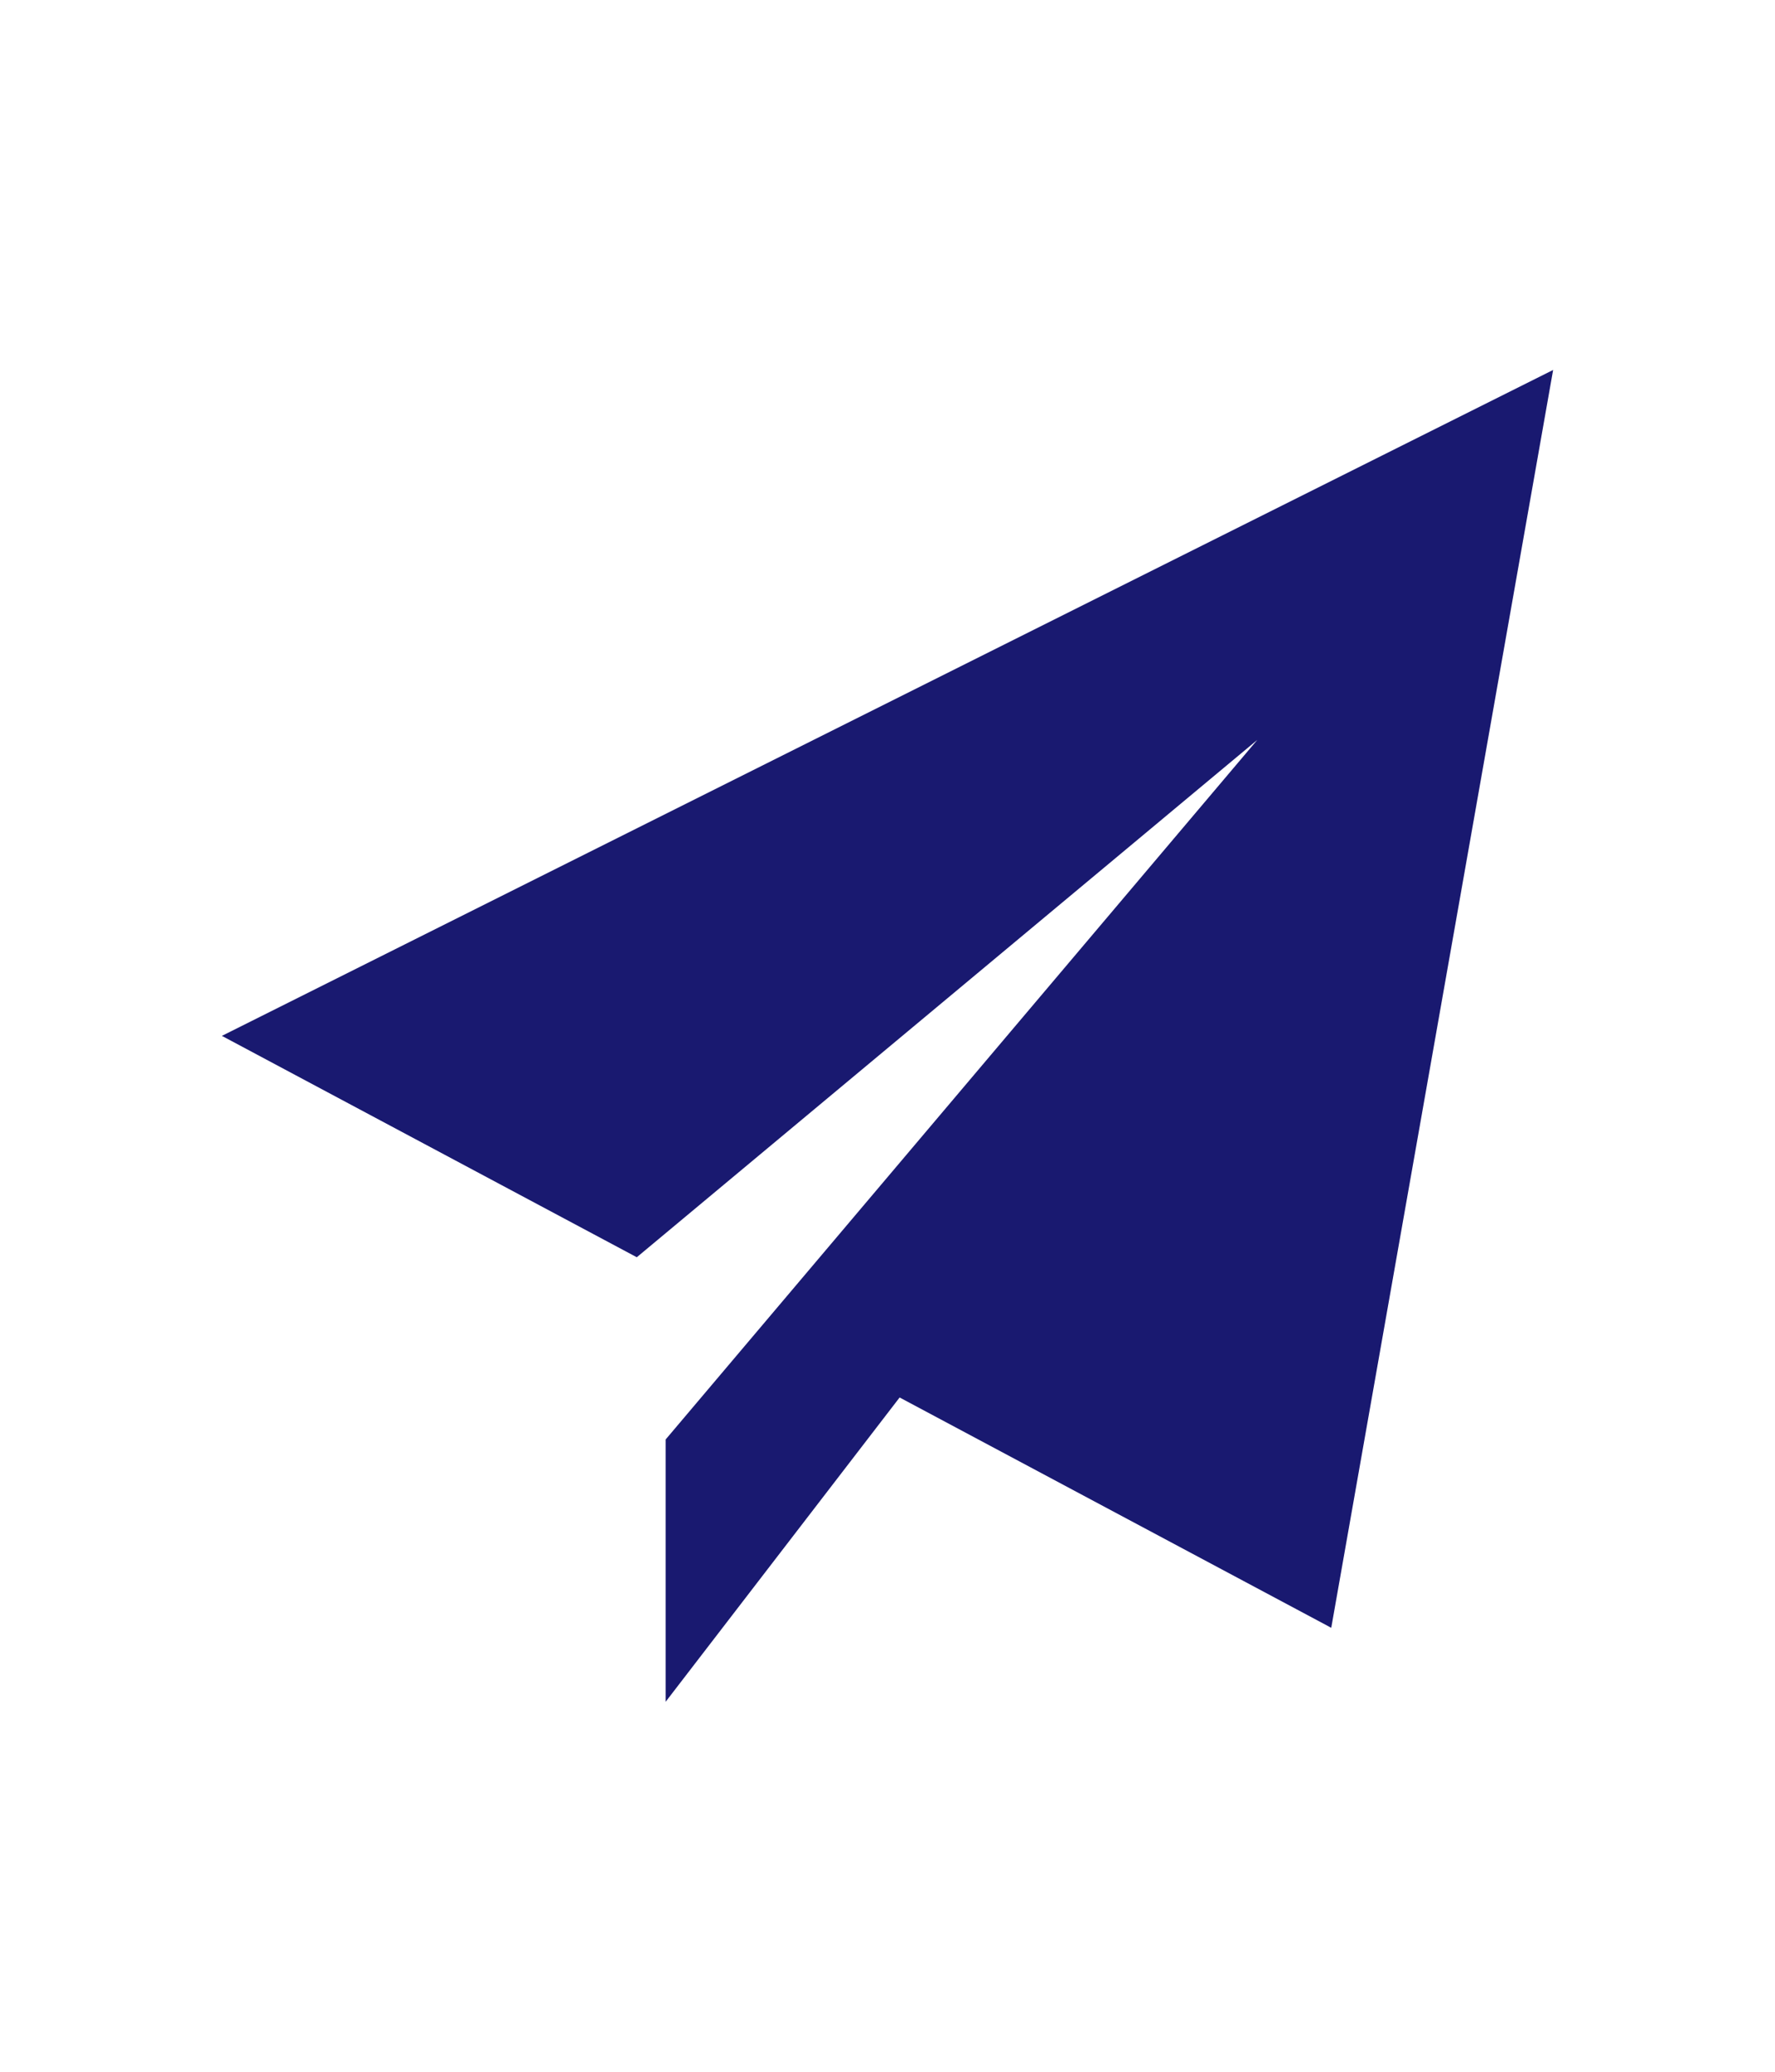 <?xml version="1.0" ?>
<svg data-name="Layer 21" height="70" id="Layer_21" viewBox="0 0 24 24" width="60" xmlns="http://www.w3.org/2000/svg"  onmousemove="circle_click(evt)"><title/>
<defs>
 <style type="text/css">
   <![CDATA[
     polygon {
       fill: rgba(25, 25, 112, 1);
     }
   ]]>
 </style>
</defs>
<polygon class="plane" points="3 12 8.61 14.992 17 8 9 17.455 9 21 12.164 16.887 18 20 21 3 3 12"/>
</svg>
